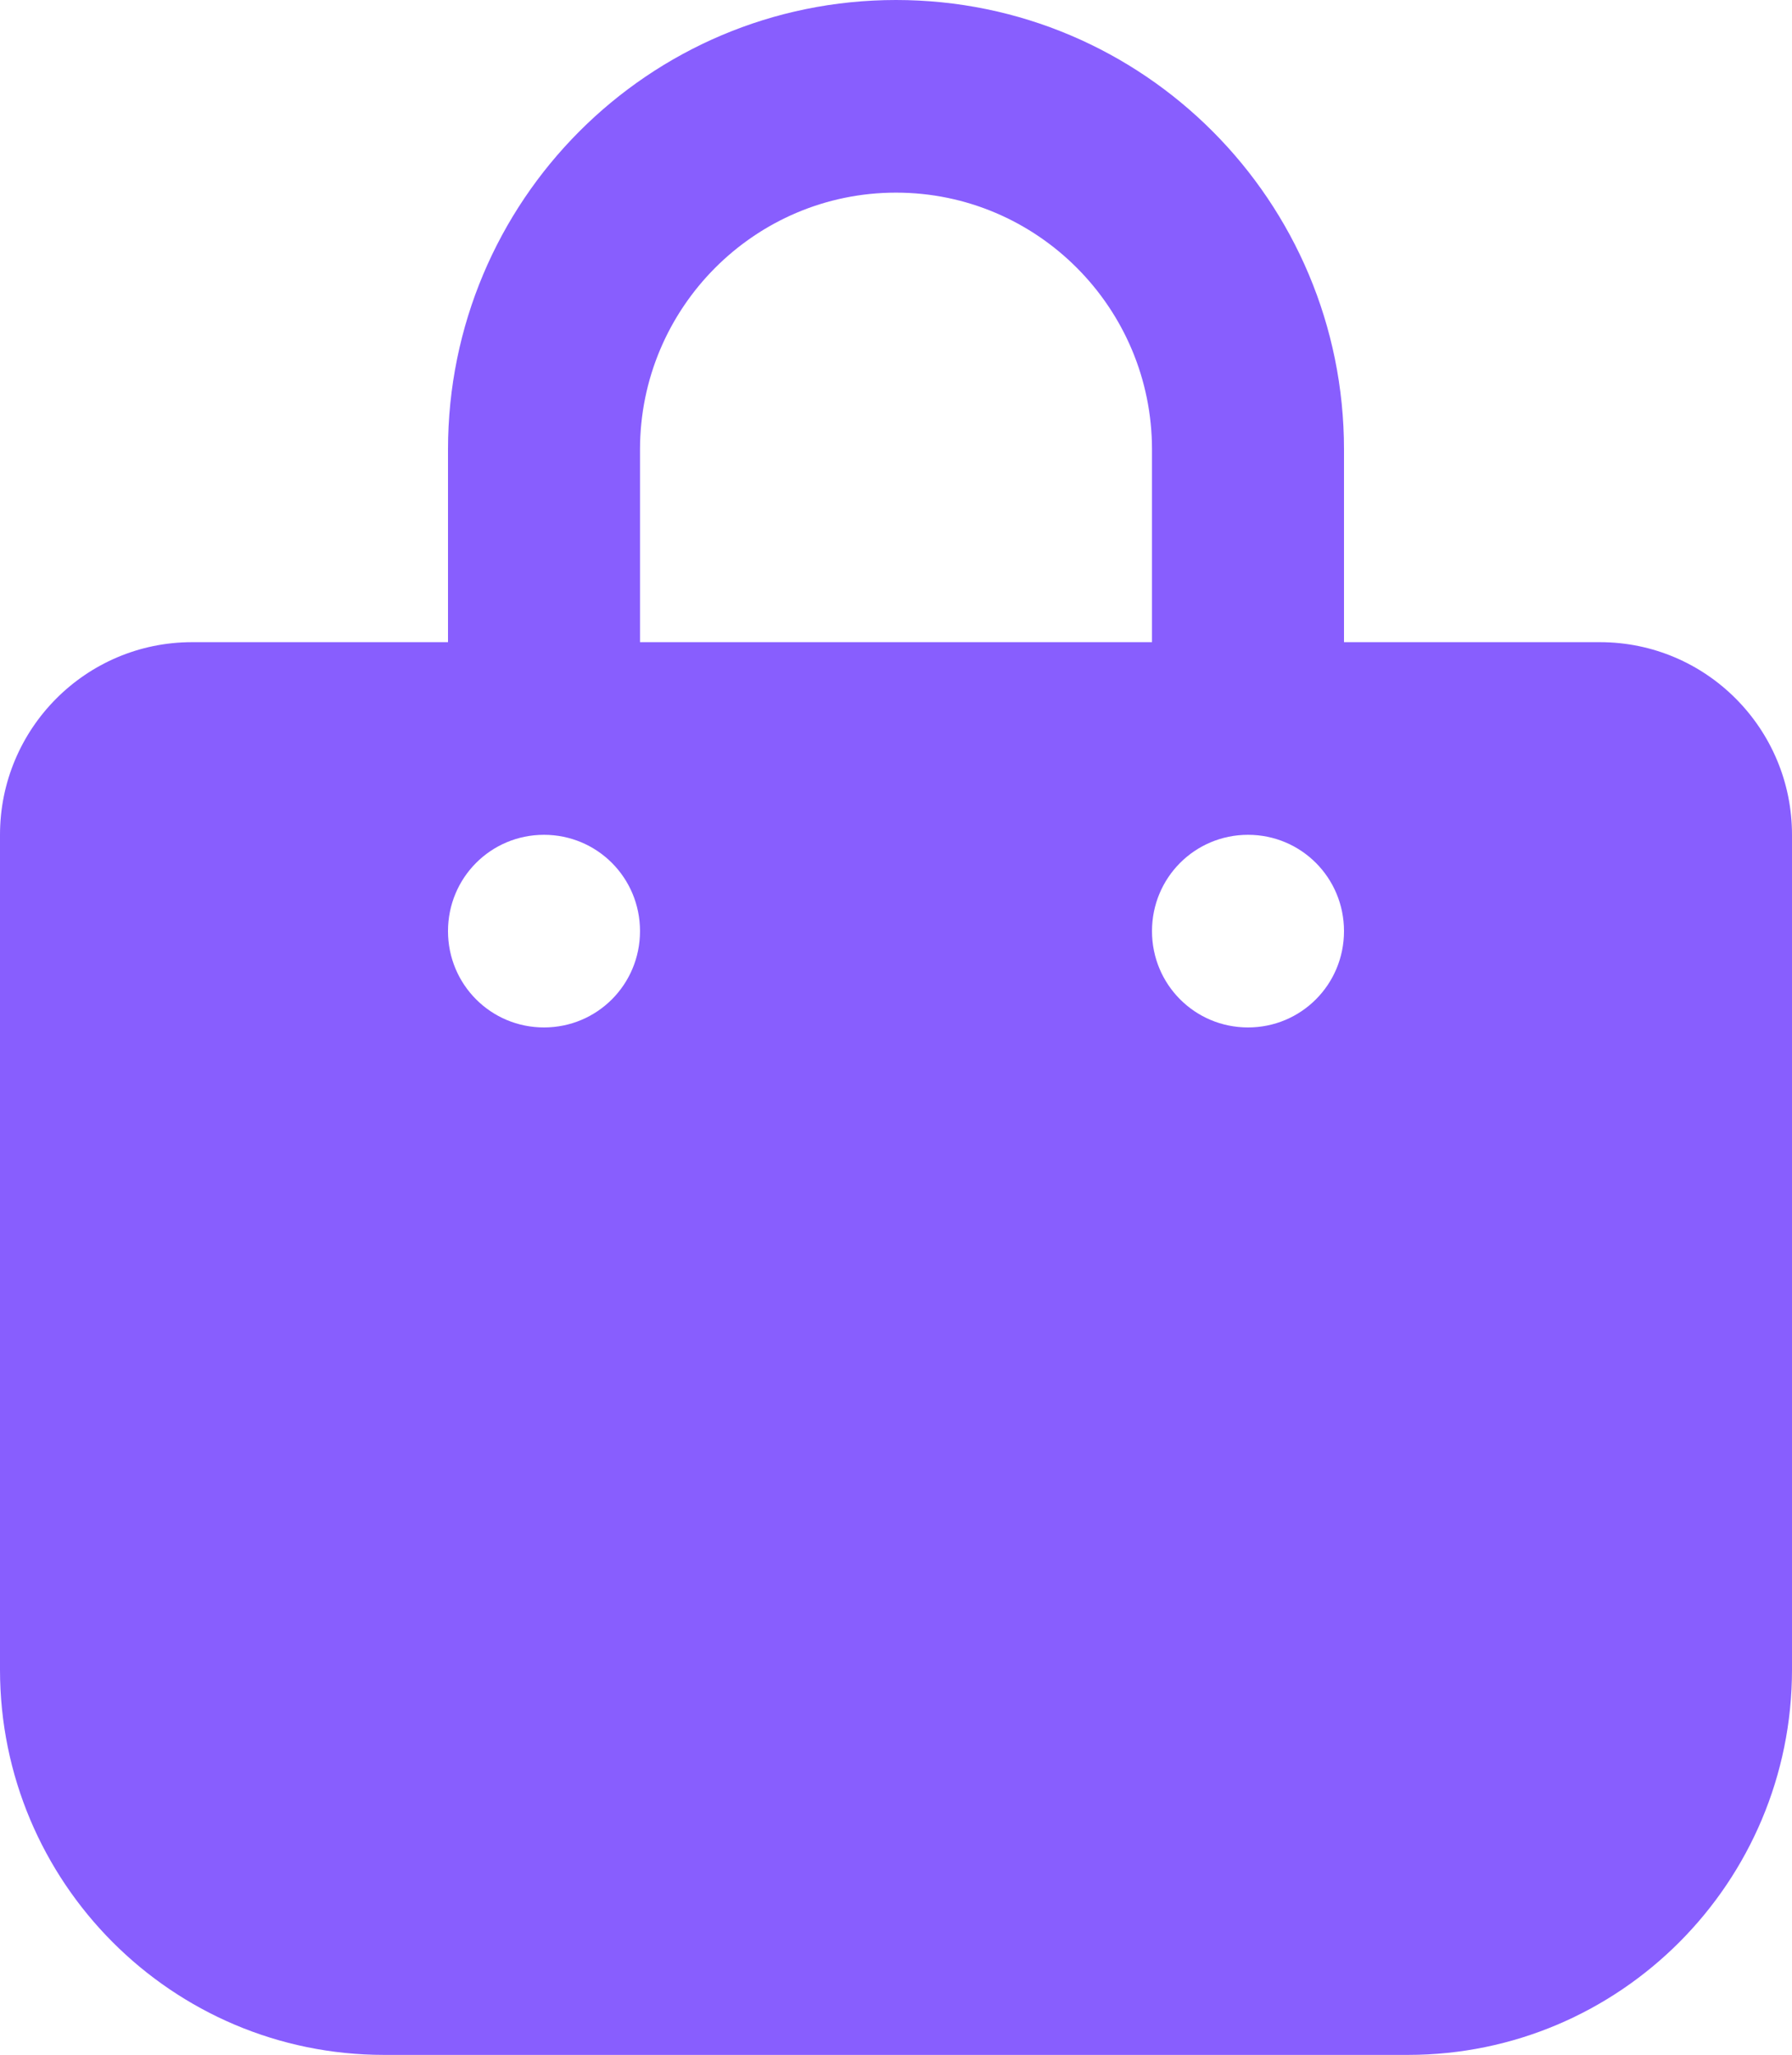 <svg width="41" height="47" viewBox="0 0 41 47" fill="none" xmlns="http://www.w3.org/2000/svg">
<g clip-path="url(#clip0_120_94)">
<path d="M14.643 10.281C14.643 7.041 17.269 4.406 20.5 4.406C23.731 4.406 26.357 7.041 26.357 10.281V14.688H14.643V10.281ZM10.25 14.688H4.393C1.968 14.688 0 16.661 0 19.094V38.188C0 43.053 3.935 47 8.786 47H32.214C37.065 47 41 43.053 41 38.188V19.094C41 16.661 39.032 14.688 36.607 14.688H30.75V10.281C30.75 4.599 26.165 0 20.5 0C14.835 0 10.25 4.599 10.25 10.281V14.688ZM12.446 23.5C11.229 23.5 10.25 22.518 10.25 21.297C10.25 20.076 11.229 19.094 12.446 19.094C13.664 19.094 14.643 20.076 14.643 21.297C14.643 22.518 13.664 23.5 12.446 23.5ZM30.75 21.297C30.75 22.518 29.771 23.5 28.554 23.5C27.336 23.5 26.357 22.518 26.357 21.297C26.357 20.076 27.336 19.094 28.554 19.094C29.771 19.094 30.75 20.076 30.75 21.297Z" fill="#885EFE"/>
</g>
<defs>
<clipPath id="clip0_120_94">
<rect width="41" height="47" fill="white"/>
</clipPath>
</defs>
</svg>
